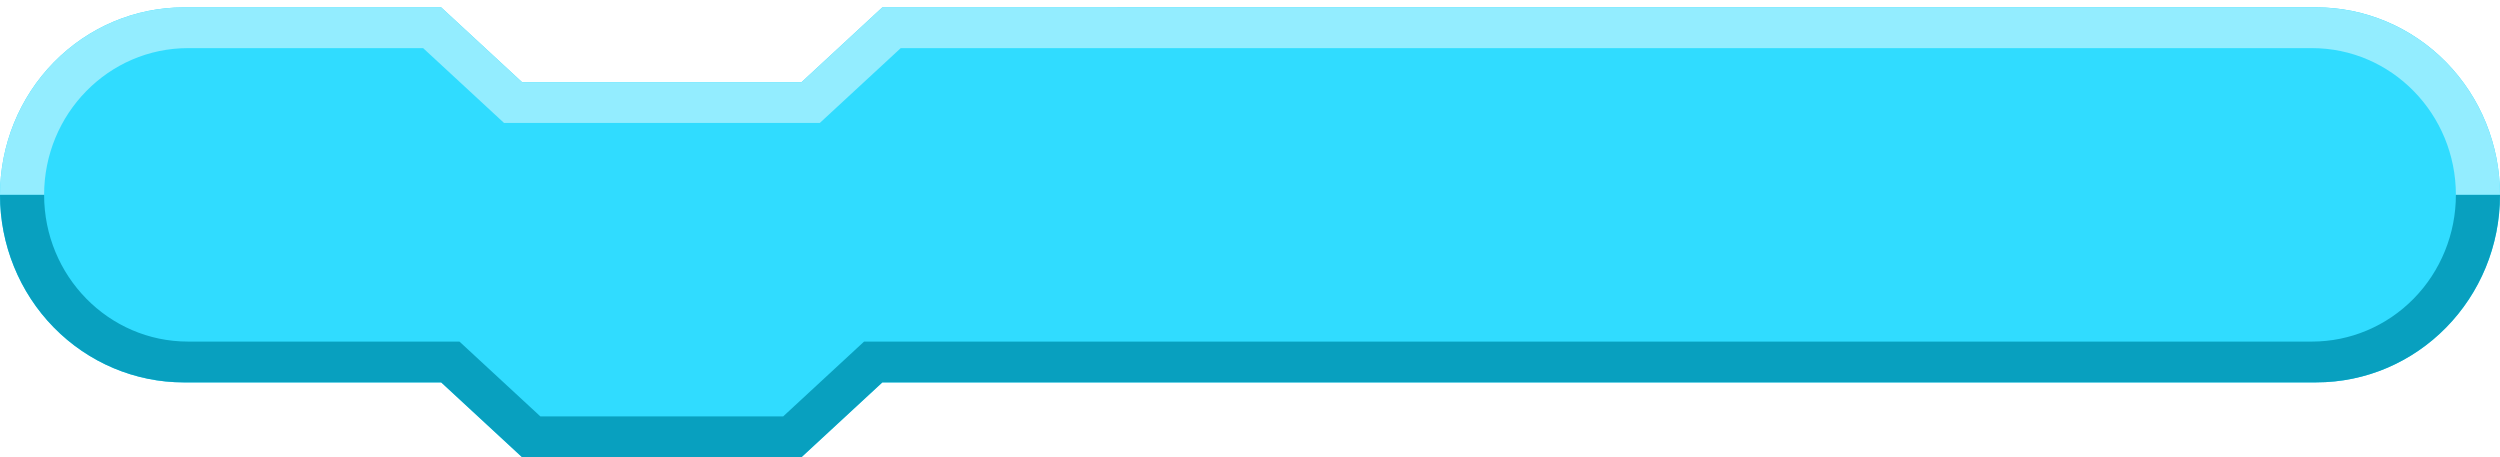 <svg width="339" height="62" viewBox="0 0 339 62" fill="none" xmlns="http://www.w3.org/2000/svg">
<path fill-rule="evenodd" clip-rule="evenodd" d="M339 26.409C339 19.668 336.374 13.204 331.699 8.437C327.025 3.671 320.684 0.993 314.074 0.993C252.788 0.993 119.647 1 119.647 1L108.685 11.144H70.793L59.824 1H24.927C18.316 1 11.976 3.678 7.301 8.444C2.626 13.211 0 19.675 0 26.416C0 26.424 0 26.431 0 26.439C0 33.18 2.626 39.645 7.301 44.411C11.976 49.178 18.316 51.855 24.927 51.855C41.344 51.855 59.824 51.855 59.824 51.855L70.793 62H108.677L119.647 51.855L314.074 51.849C320.684 51.849 327.025 49.171 331.699 44.404C336.374 39.638 339 33.173 339 26.432C339 26.424 339 26.417 339 26.409Z" fill="#30DCFF"/>
<path fill-rule="evenodd" clip-rule="evenodd" d="M339 26.417C339 19.676 336.374 13.211 331.699 8.445C327.025 3.678 320.684 1 314.074 1C252.788 1 119.647 1 119.647 1L108.685 11.145H70.793L59.824 1H24.927C18.316 1 11.976 3.678 7.301 8.445C2.626 13.211 0 19.676 0 26.417C0 26.424 0 26.428 0 26.428H5.982C5.982 15.437 14.721 6.526 25.501 6.526C40.036 6.526 57.375 6.526 57.375 6.526L68.345 16.67H111.17L122.14 6.526H313.5C324.28 6.526 333.019 15.437 333.019 26.428L339 26.428V26.417Z" fill="#93EDFF"/>
<path fill-rule="evenodd" clip-rule="evenodd" d="M339 26.422H333.018V26.423C333.018 31.7 330.962 36.76 327.303 40.491C323.644 44.222 318.682 46.318 313.507 46.318C257.002 46.318 117.169 46.318 117.169 46.318L106.2 56.462H73.271L62.302 46.318H25.493C14.717 46.318 5.982 37.411 5.982 26.423V26.422H0V26.433C0 33.174 2.626 39.639 7.301 44.405C11.976 49.172 18.316 51.85 24.927 51.85C41.344 51.85 59.824 51.85 59.824 51.85L70.793 61.994H108.678L119.647 51.85H314.073C327.84 51.85 339 40.471 339 26.434C339 26.426 339 26.422 339 26.422Z" fill="#08A0BF"/>
</svg>
